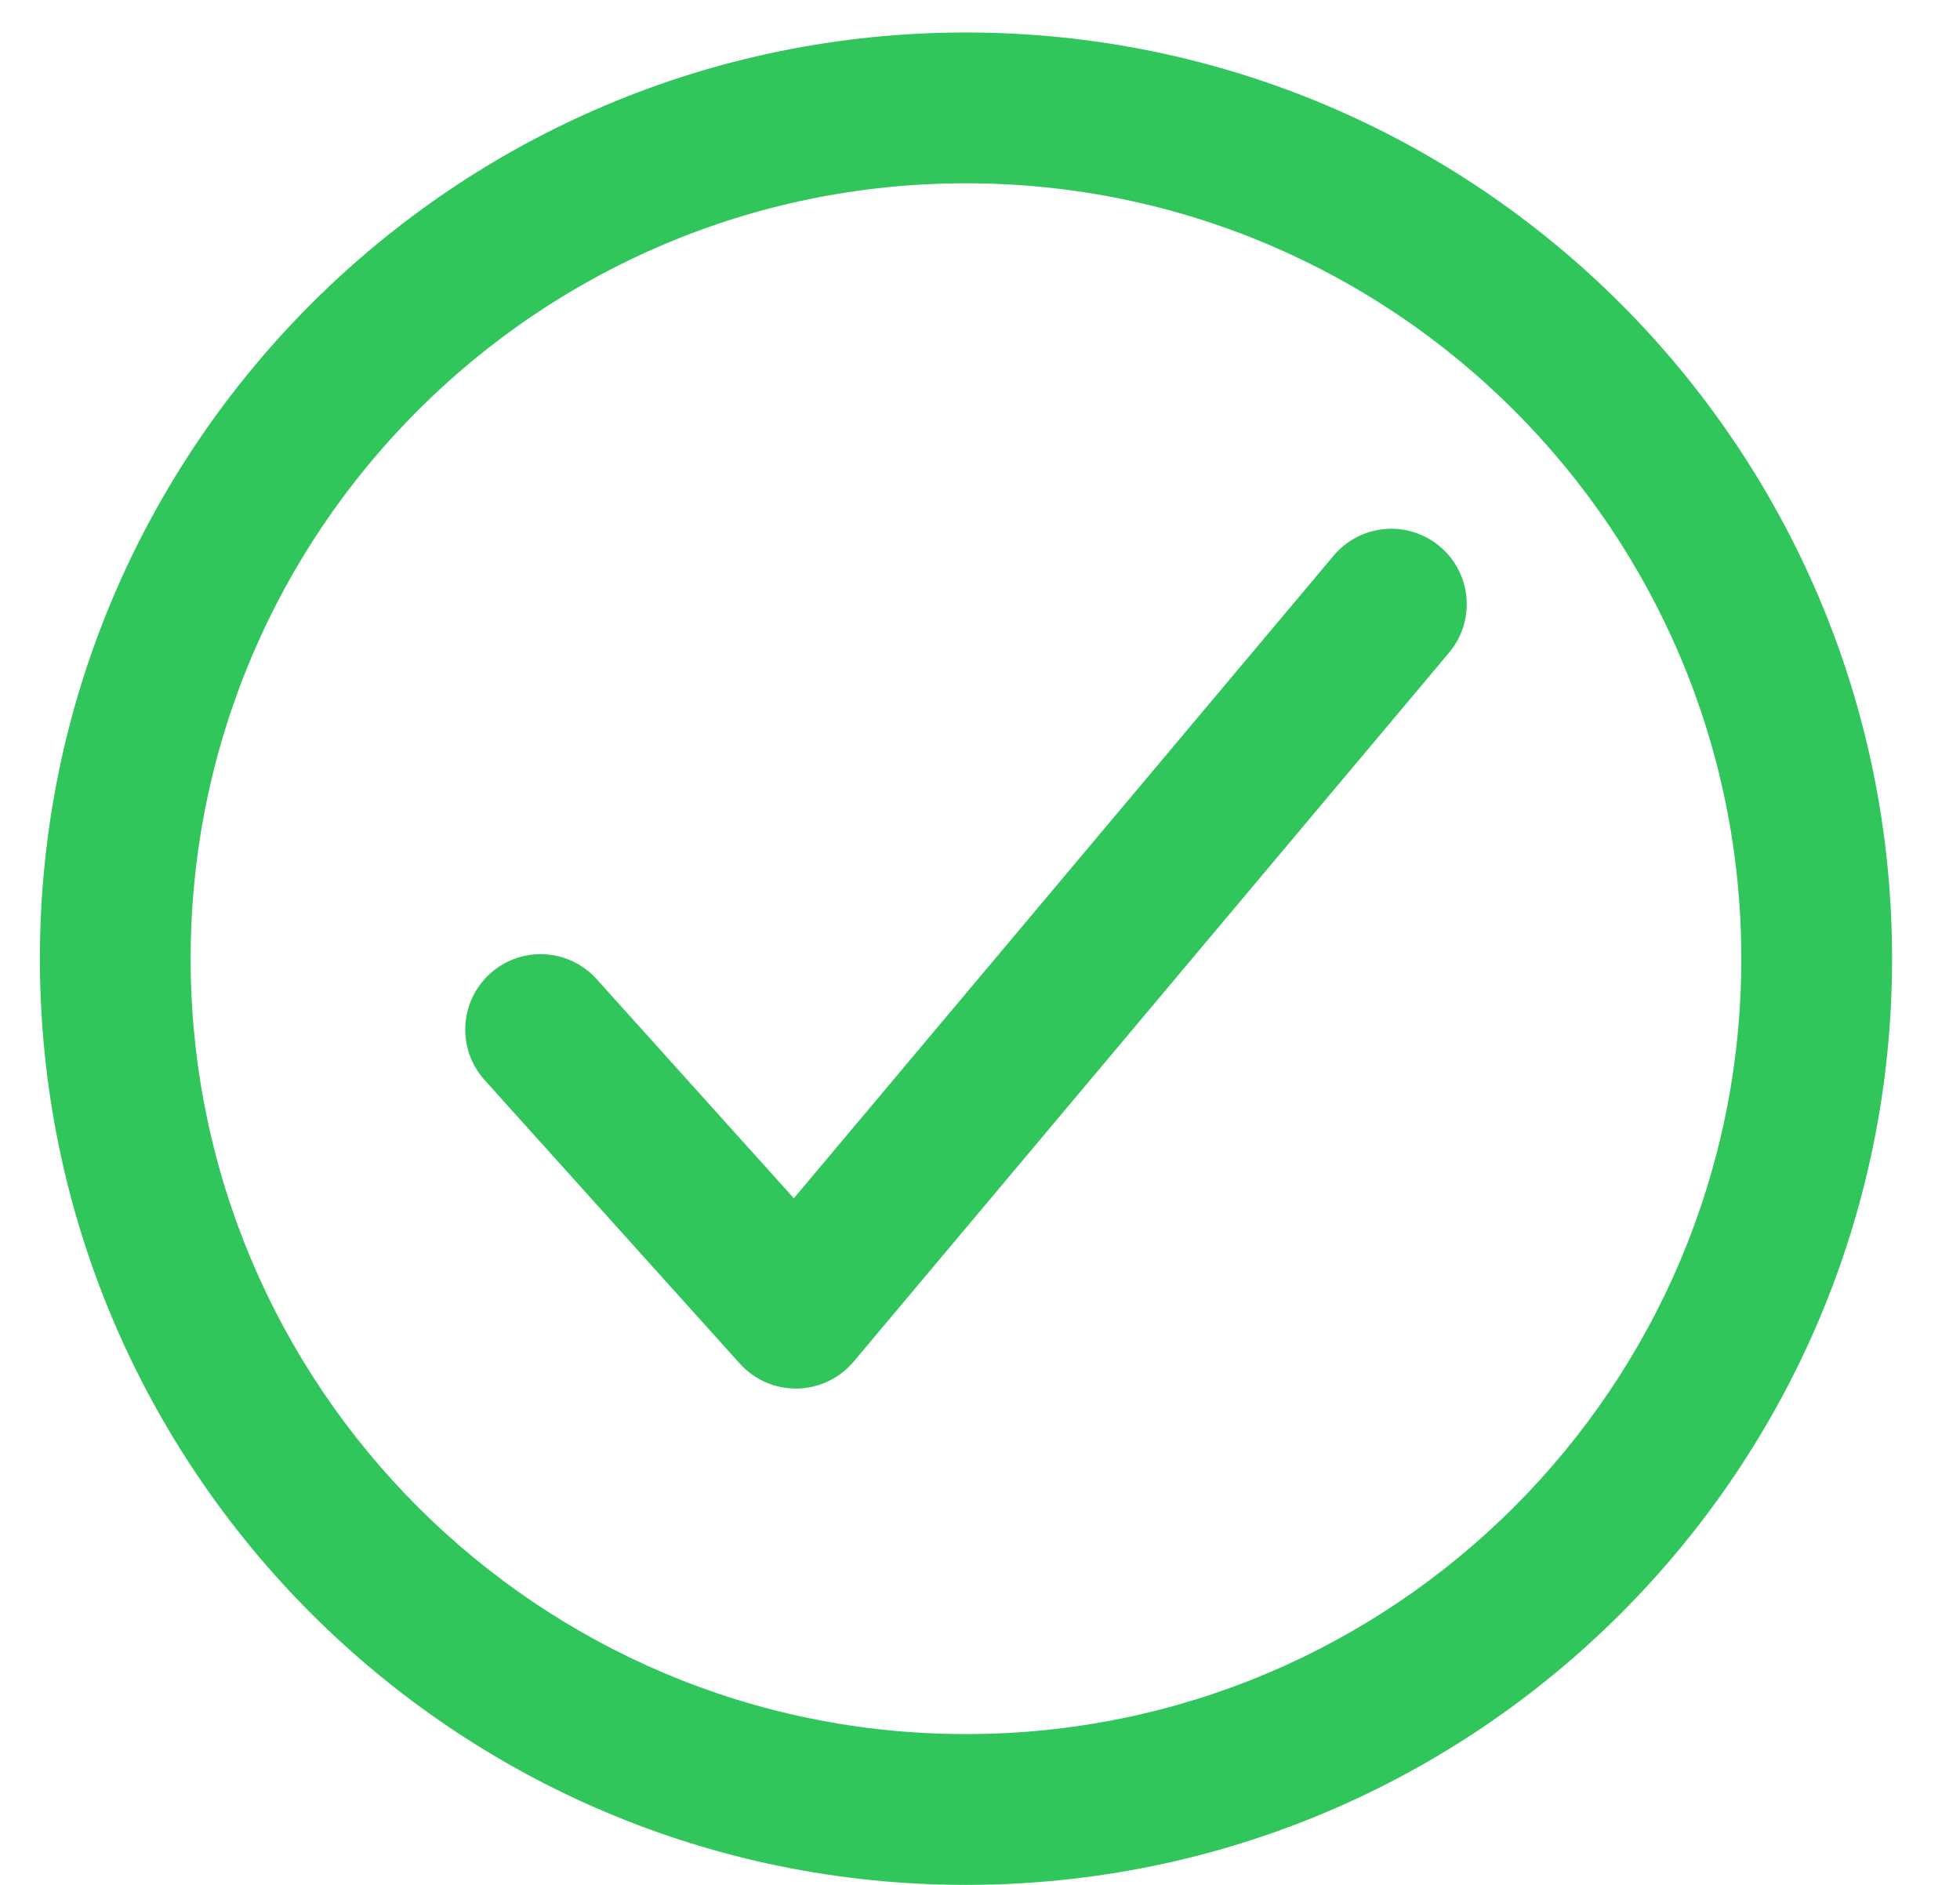<svg width="26" height="25" viewBox="0 0 26 25" fill="none" xmlns="http://www.w3.org/2000/svg">
<path d="M19.222 8.657C19.578 8.234 19.523 7.603 19.1 7.248C18.677 6.892 18.046 6.947 17.691 7.37L19.222 8.657ZM10.557 17.417L9.814 18.086C10.008 18.302 10.285 18.422 10.574 18.417C10.864 18.412 11.137 18.282 11.323 18.061L10.557 17.417ZM7.915 12.987C7.546 12.576 6.913 12.543 6.503 12.912C6.092 13.282 6.059 13.914 6.428 14.325L7.915 12.987ZM25.099 12.716C25.099 5.933 19.597 0.431 12.814 0.431V2.431C18.492 2.431 23.099 7.038 23.099 12.716H25.099ZM12.814 0.431C6.032 0.431 0.529 5.933 0.529 12.716H2.529C2.529 7.038 7.136 2.431 12.814 2.431V0.431ZM0.529 12.716C0.529 19.498 6.032 25 12.814 25V23C7.136 23 2.529 18.393 2.529 12.716H0.529ZM12.814 25C19.597 25 25.099 19.498 25.099 12.716H23.099C23.099 18.393 18.492 23 12.814 23V25ZM17.691 7.37L9.791 16.774L11.323 18.061L19.222 8.657L17.691 7.37ZM11.3 16.748L7.915 12.987L6.428 14.325L9.814 18.086L11.3 16.748Z" fill="#31C65B"/>
</svg>
